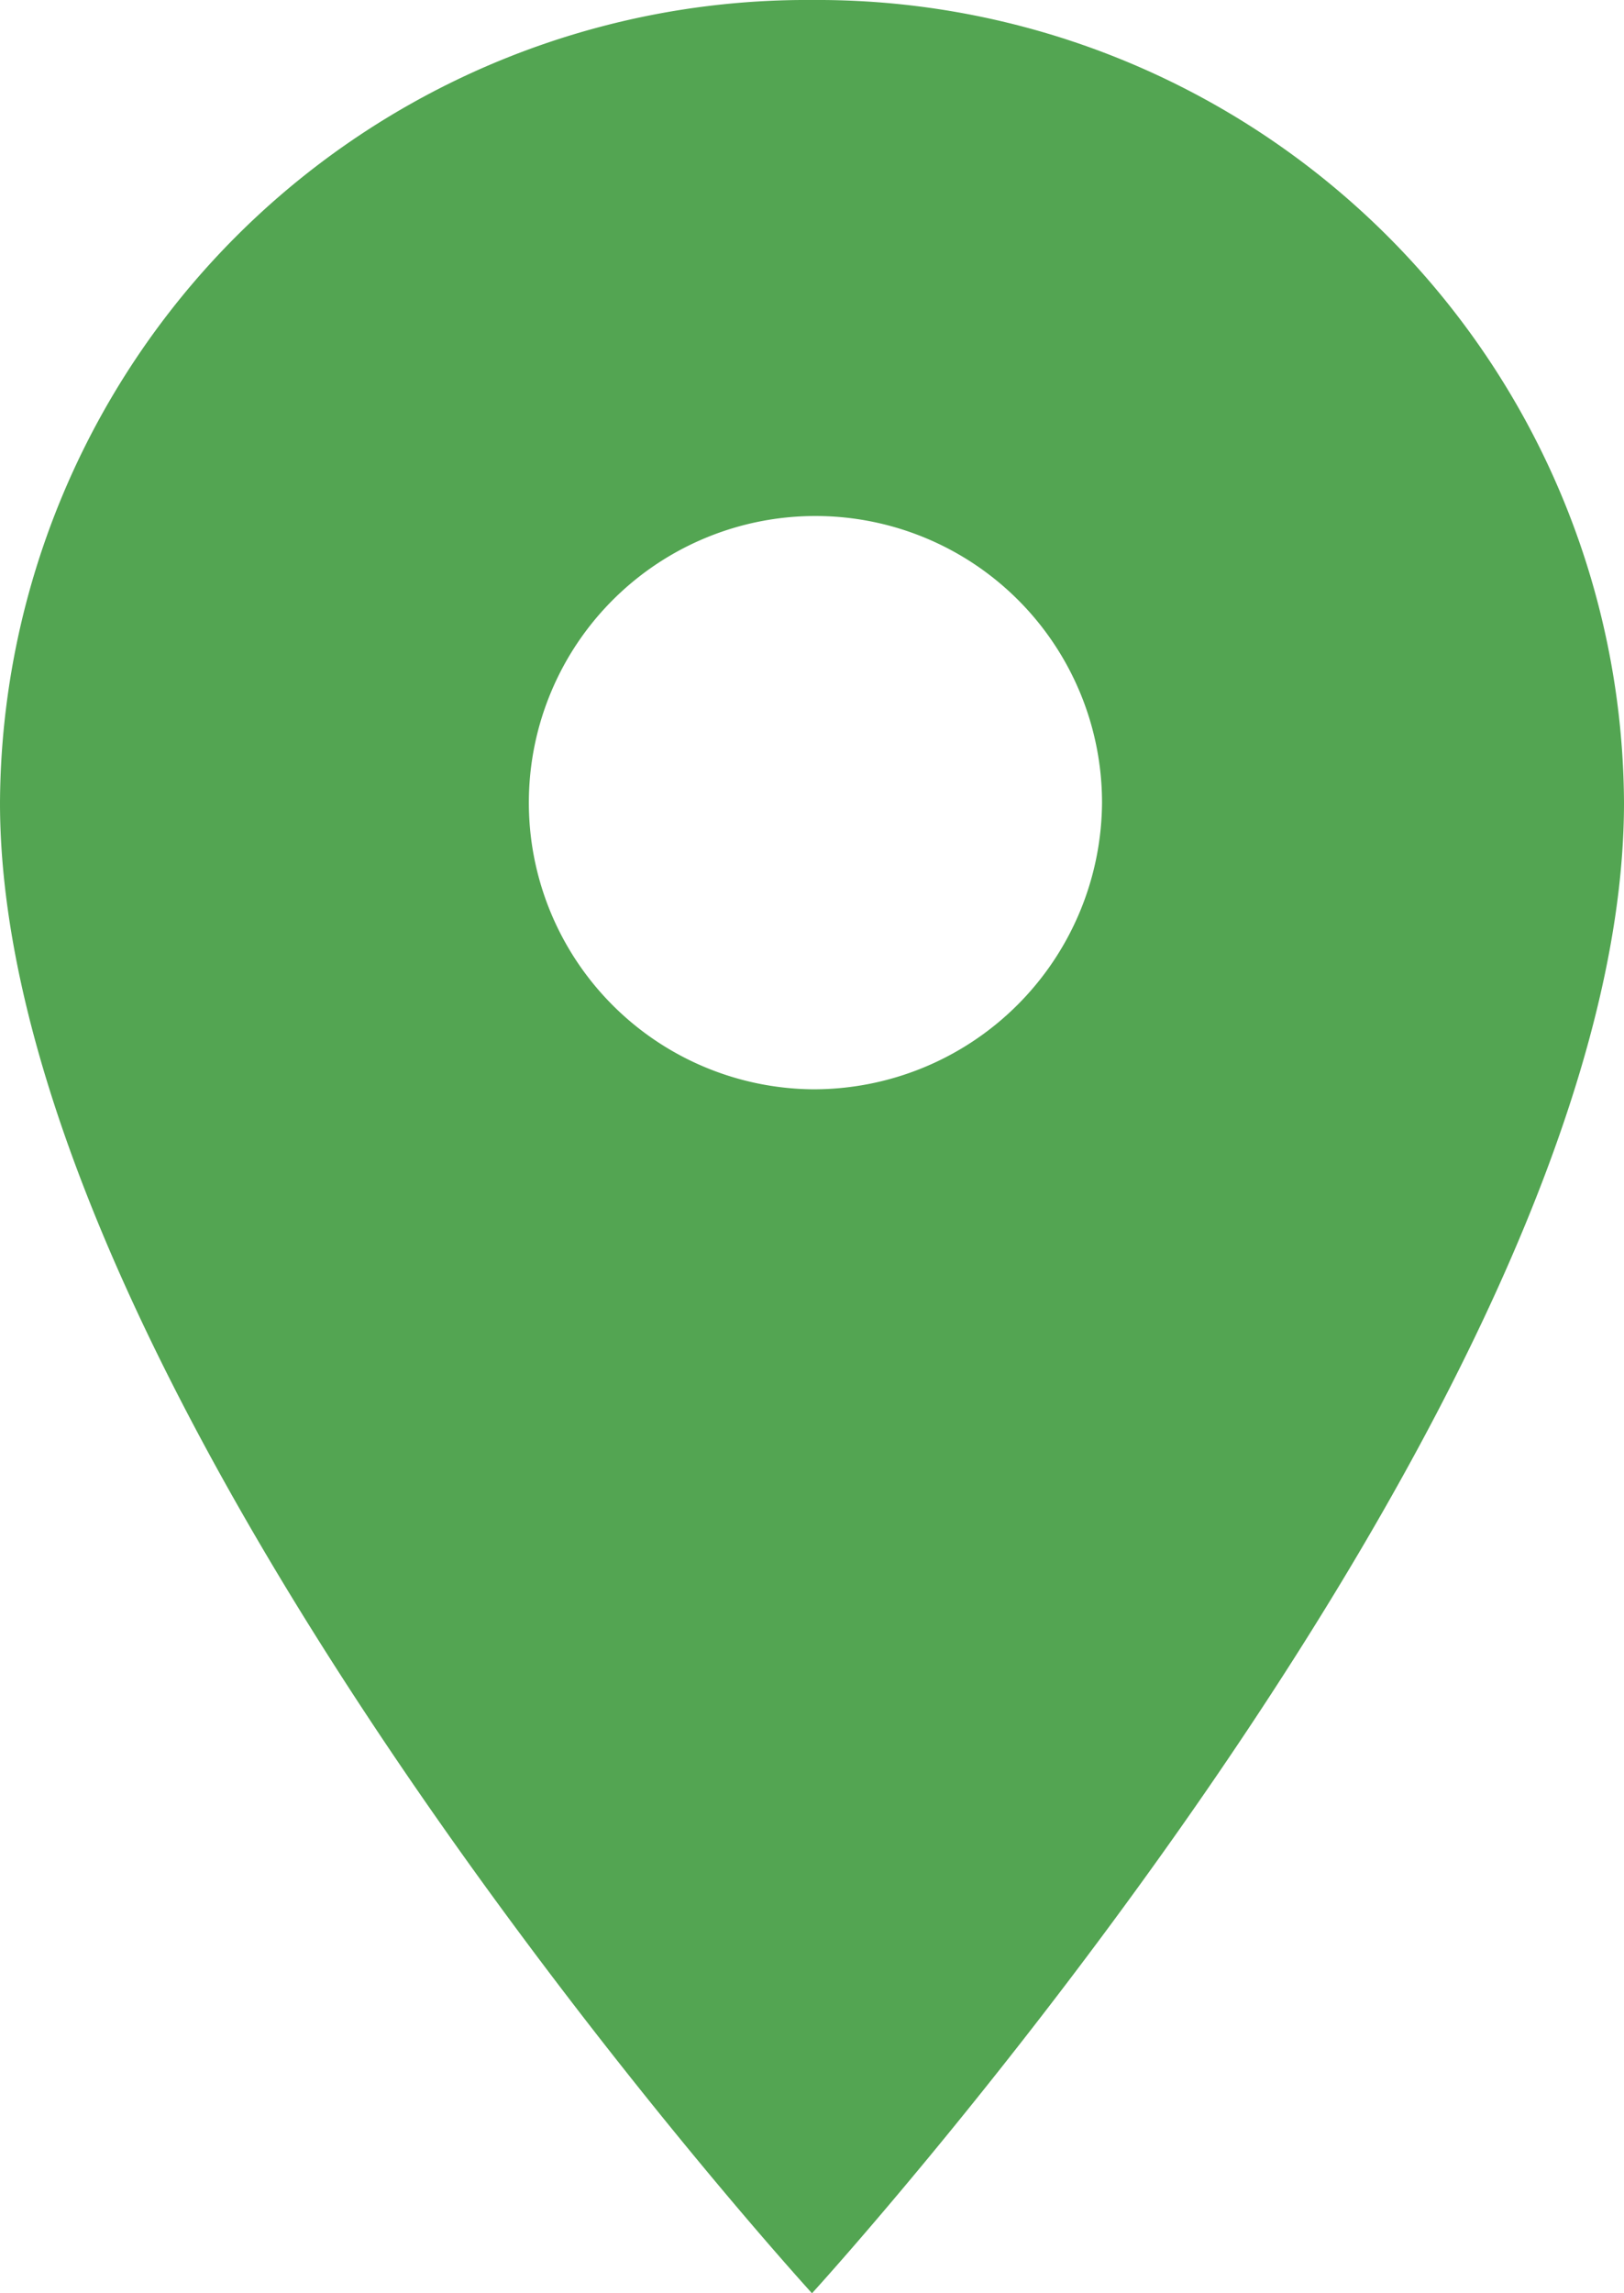 <svg xmlns="http://www.w3.org/2000/svg" width="17" height="24" viewBox="0 0 17 24">
  <path id="Icon_material-location-on" data-name="Icon material-location-on" d="M16,3a8.444,8.444,0,0,0-8.5,8.4C7.5,17.7,16,27,16,27s8.5-9.3,8.5-15.6A8.444,8.444,0,0,0,16,3Zm0,11.4a3,3,0,1,1,3.036-3A3.019,3.019,0,0,1,16,14.4Z" transform="translate(-7.5 -3)" fill="#53a552"/>
</svg>
